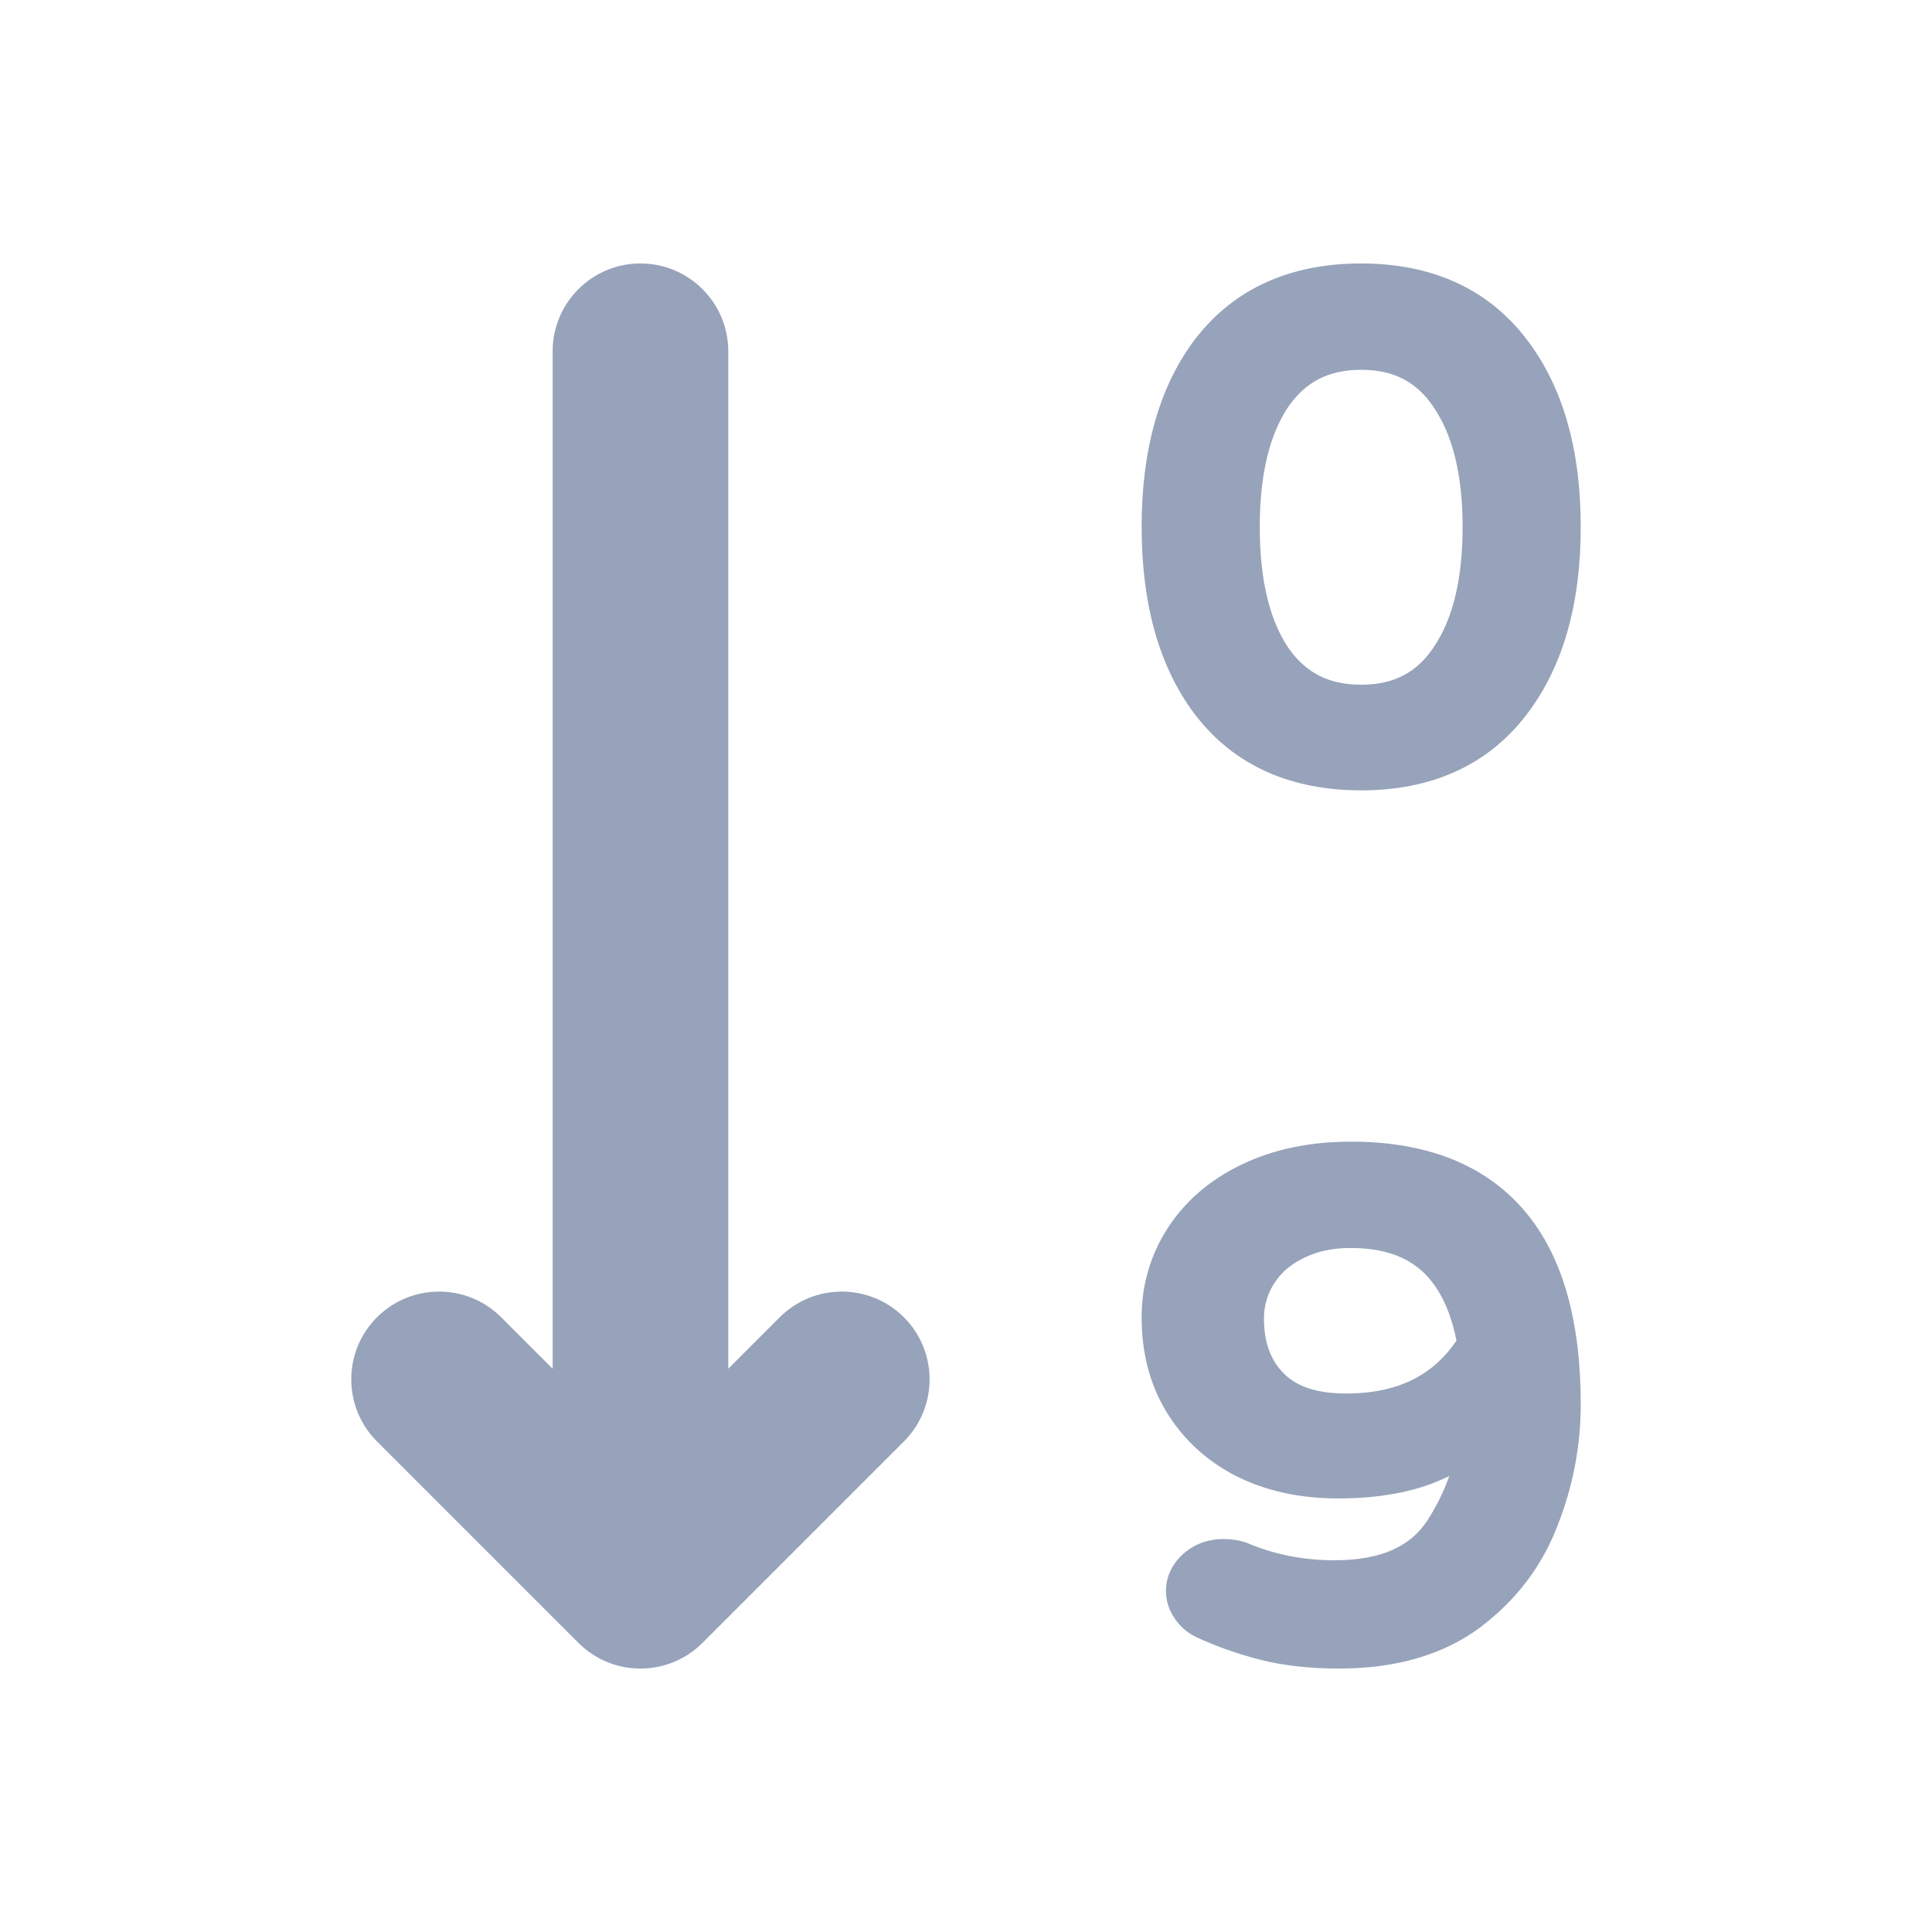 <svg width="22" height="22" viewBox="0 0 22 22" fill="none" xmlns="http://www.w3.org/2000/svg">
<path d="M10.293 16.414L8 18.707C7.609 19.098 6.976 19.098 6.586 18.707L4.293 16.414C3.902 16.024 3.902 15.39 4.293 15C4.683 14.61 5.317 14.61 5.707 15L6.293 15.586V4C6.293 3.448 6.741 3 7.293 3C7.845 3 8.293 3.448 8.293 4V15.586L8.879 15C9.269 14.61 9.902 14.61 10.293 15C10.683 15.39 10.683 16.024 10.293 16.414Z" fill="#97A3BA"/>
<path fill-rule="evenodd" clip-rule="evenodd" d="M13.615 8.147C13.194 7.594 13 6.869 13 6C13 5.131 13.194 4.406 13.615 3.853L13.617 3.852C14.059 3.28 14.701 3 15.5 3C16.294 3 16.934 3.281 17.375 3.852C17.803 4.404 18 5.13 18 6C18 6.87 17.803 7.596 17.375 8.148C16.934 8.719 16.294 9 15.5 9C14.701 9 14.059 8.72 13.617 8.148L13.615 8.147ZM16.322 7.375C16.533 7.07 16.655 6.621 16.655 6C16.655 5.385 16.533 4.938 16.322 4.633L16.321 4.63C16.128 4.346 15.867 4.211 15.5 4.211C15.133 4.211 14.868 4.346 14.67 4.632C14.464 4.938 14.345 5.384 14.345 6C14.345 6.621 14.464 7.07 14.67 7.376C14.868 7.662 15.133 7.797 15.5 7.797C15.867 7.797 16.128 7.662 16.321 7.377L16.322 7.375Z" fill="#97A3BA"/>
<path fill-rule="evenodd" clip-rule="evenodd" d="M13.615 18.639C13.51 18.587 13.43 18.511 13.372 18.423C13.311 18.332 13.277 18.229 13.277 18.119C13.277 17.965 13.338 17.827 13.452 17.715L13.453 17.714C13.58 17.589 13.749 17.525 13.935 17.525C14.021 17.525 14.107 17.538 14.188 17.565L14.2 17.569L14.211 17.574C14.515 17.702 14.841 17.767 15.194 17.767C15.745 17.767 16.069 17.599 16.256 17.31C16.358 17.152 16.441 16.984 16.503 16.808C16.477 16.82 16.451 16.832 16.425 16.844C16.09 16.995 15.688 17.063 15.236 17.063C14.809 17.063 14.42 16.981 14.076 16.808L14.073 16.807C13.736 16.633 13.471 16.388 13.282 16.076C13.09 15.76 13 15.399 13 15.001C13 14.636 13.097 14.297 13.294 13.989C13.493 13.678 13.777 13.435 14.139 13.261C14.506 13.084 14.925 13 15.387 13C16.227 13 16.905 13.252 17.361 13.789C17.804 14.311 18 15.061 18 15.992C18 16.463 17.913 16.921 17.739 17.364C17.565 17.825 17.273 18.213 16.865 18.524L16.863 18.526C16.431 18.849 15.885 19 15.252 19C14.918 19 14.614 18.968 14.344 18.898C14.09 18.833 13.85 18.748 13.624 18.643L13.615 18.639ZM16.585 15.266C16.51 14.889 16.371 14.636 16.194 14.475C16.008 14.307 15.749 14.211 15.378 14.211C15.168 14.211 14.993 14.251 14.843 14.326L14.841 14.328C14.693 14.4 14.586 14.494 14.51 14.613C14.432 14.736 14.393 14.868 14.393 15.016C14.393 15.304 14.48 15.505 14.627 15.648C14.764 15.781 14.979 15.868 15.328 15.868C15.646 15.868 15.904 15.807 16.111 15.698C16.294 15.602 16.453 15.461 16.585 15.266Z" fill="#97A3BA"/>
</svg>
